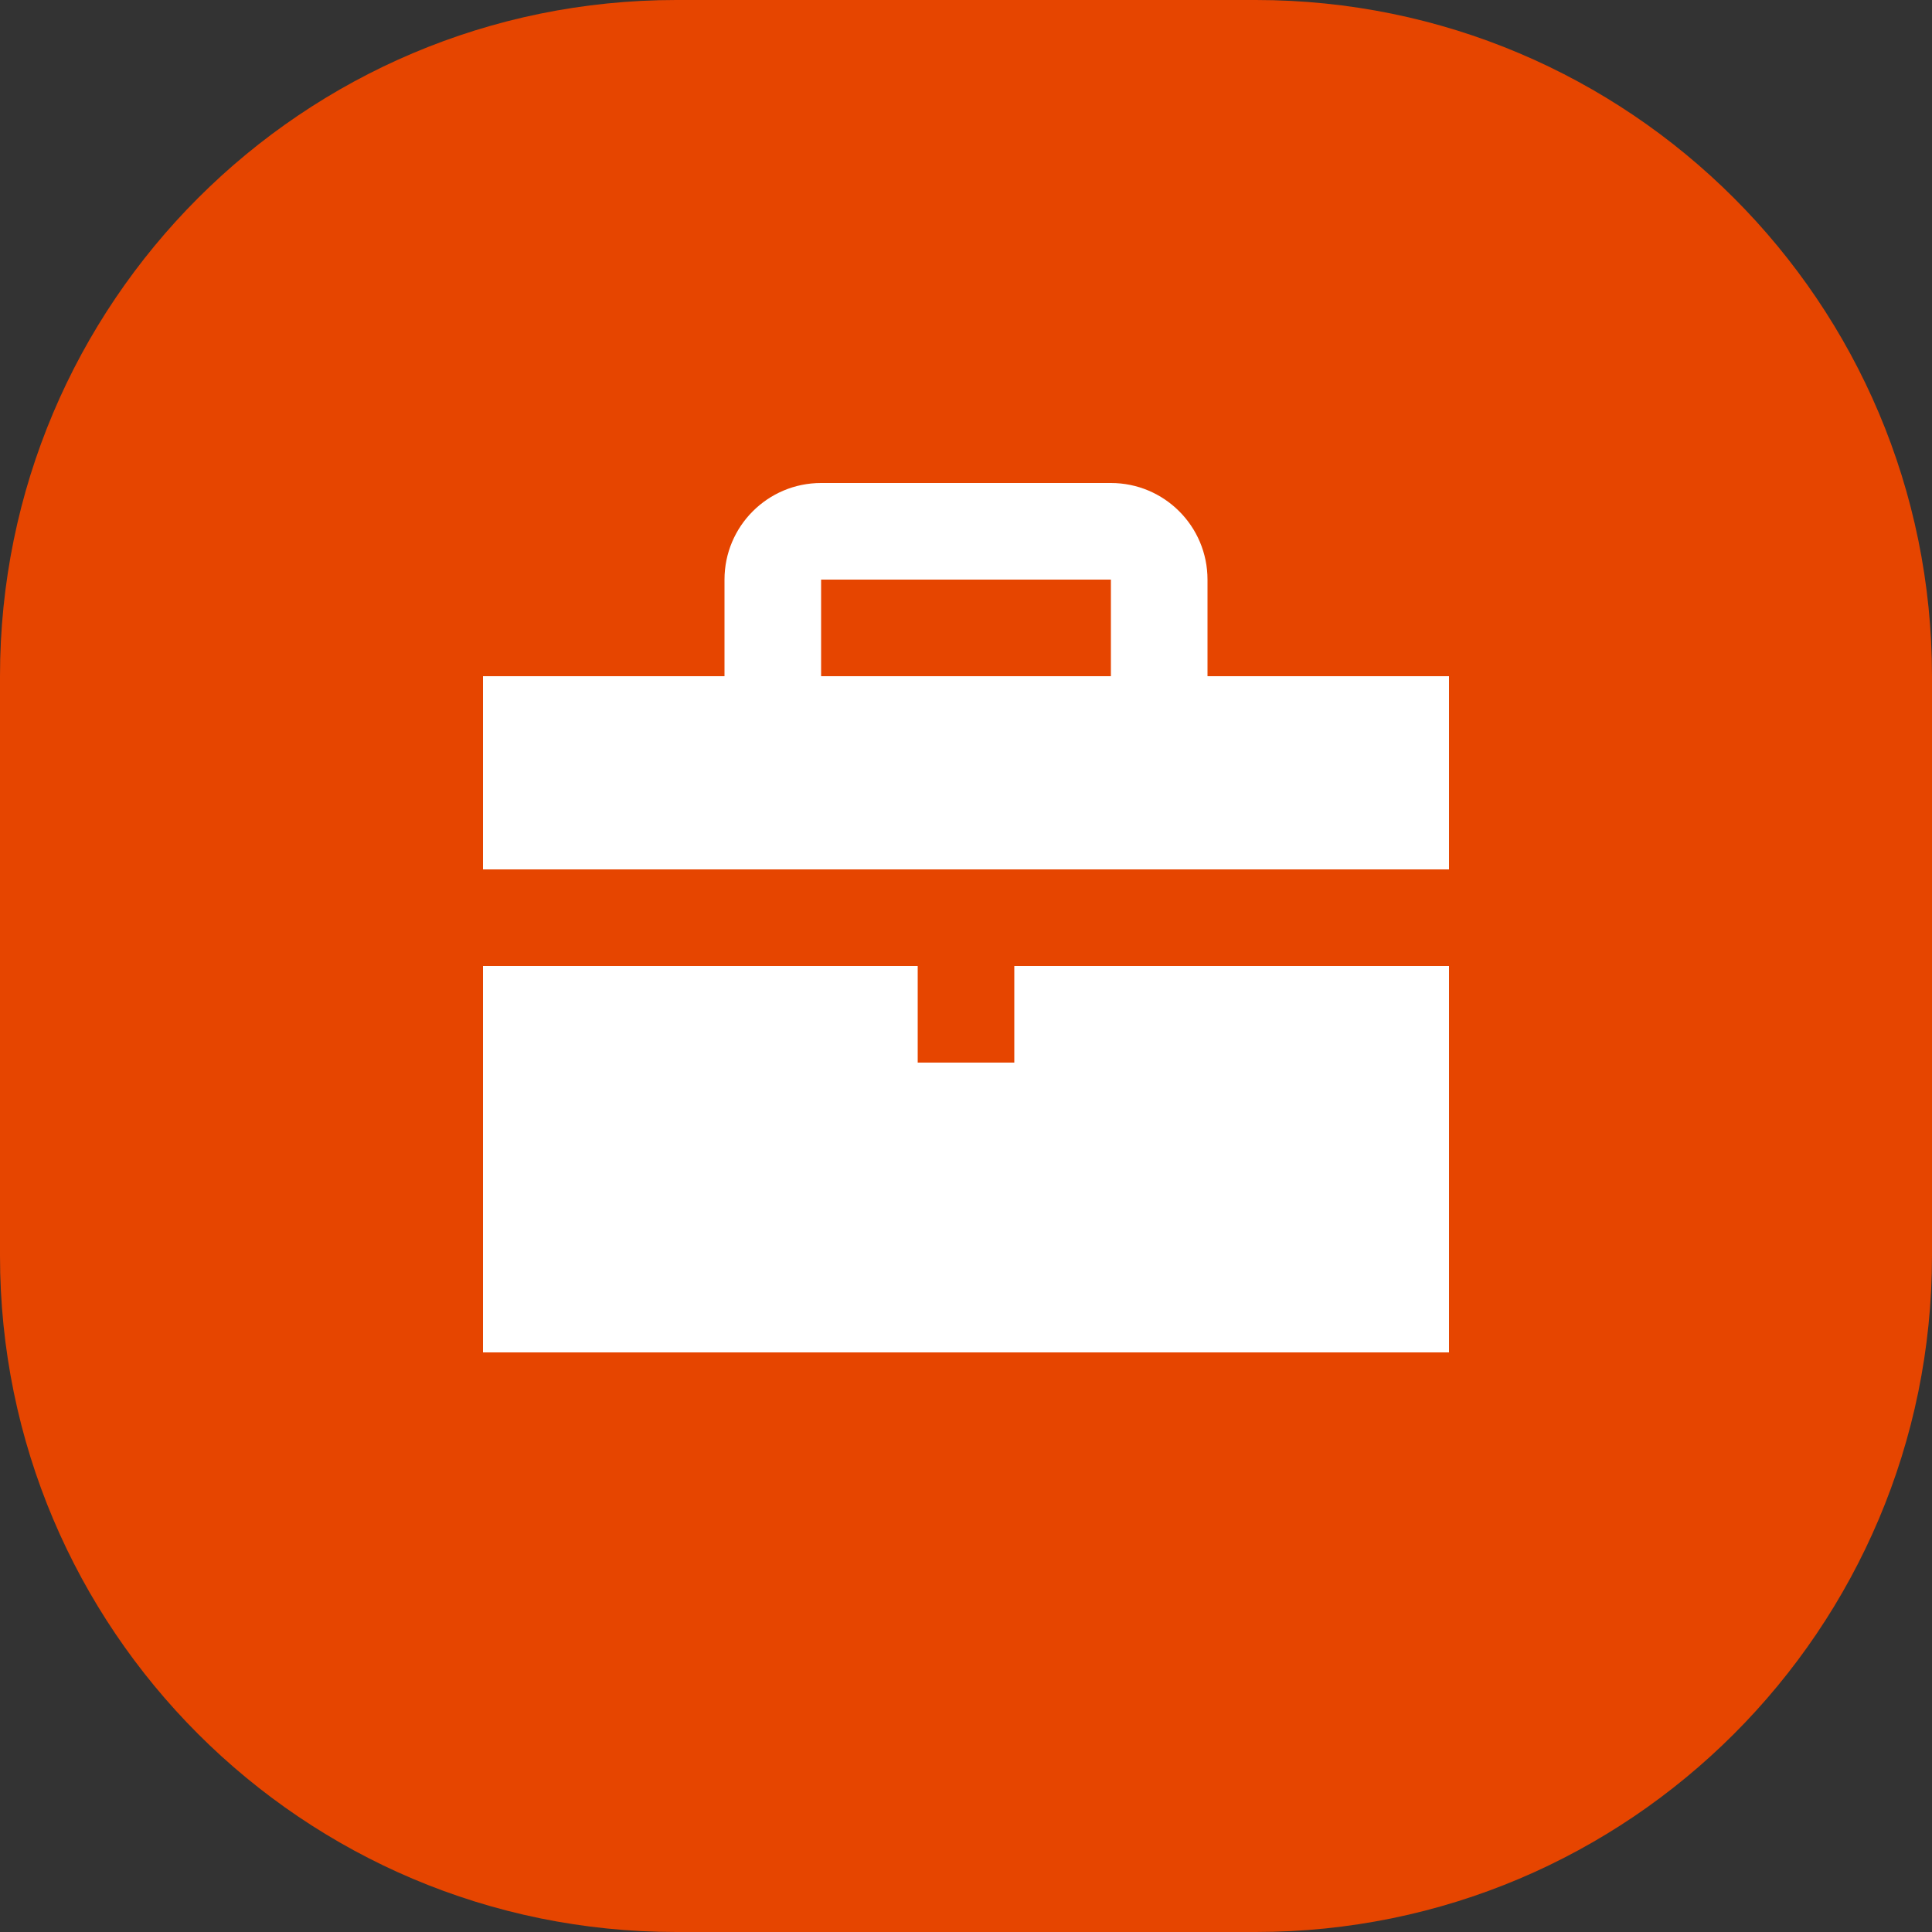 <?xml version="1.0" encoding="UTF-8"?>
<svg width="40px" height="40px" viewBox="0 0 40 40" version="1.1" xmlns="http://www.w3.org/2000/svg" xmlns:xlink="http://www.w3.org/1999/xlink">
    <rect x="0" y="0" width="40" height="40" fill="#333333" stroke="none"/>
    <title>job_hover_day</title>
    <g id="favorite" stroke="none" stroke-width="1" fill="none" fill-rule="evenodd">
        <g id="icons-finale!" transform="translate(-431, -212)">
            <g id="job_hover_day" transform="translate(431, 212)">
                <path d="M14,0 L26,0 C33.732,0 40,6.268 40,14 L40,26 C40,33.732 33.732,40 26,40 L14,40 C6.268,40 0,33.732 0,26 L0,14 C0,6.268 6.268,0 14,0 Z" id="Rectangle" fill="#E64500"></path>
                <path d="M19,20 L19,22 L21,22 L21,20 L30,20 L30,28 L10,28 L10,20 L19,20 Z M23,12 L17,12 L17,14 L15,14 L15,12 C15,10.895 15.895,10 17,10 L23,10 C24.105,10 25,10.895 25,12 L25,14 L30,14 L30,18 L10,18 L10,14 L23,14 L23,12 Z" id="Combined-Shape" fill="#FFFFFF" fill-rule="nonzero"></path>
            </g>
        </g>
    </g>
</svg>